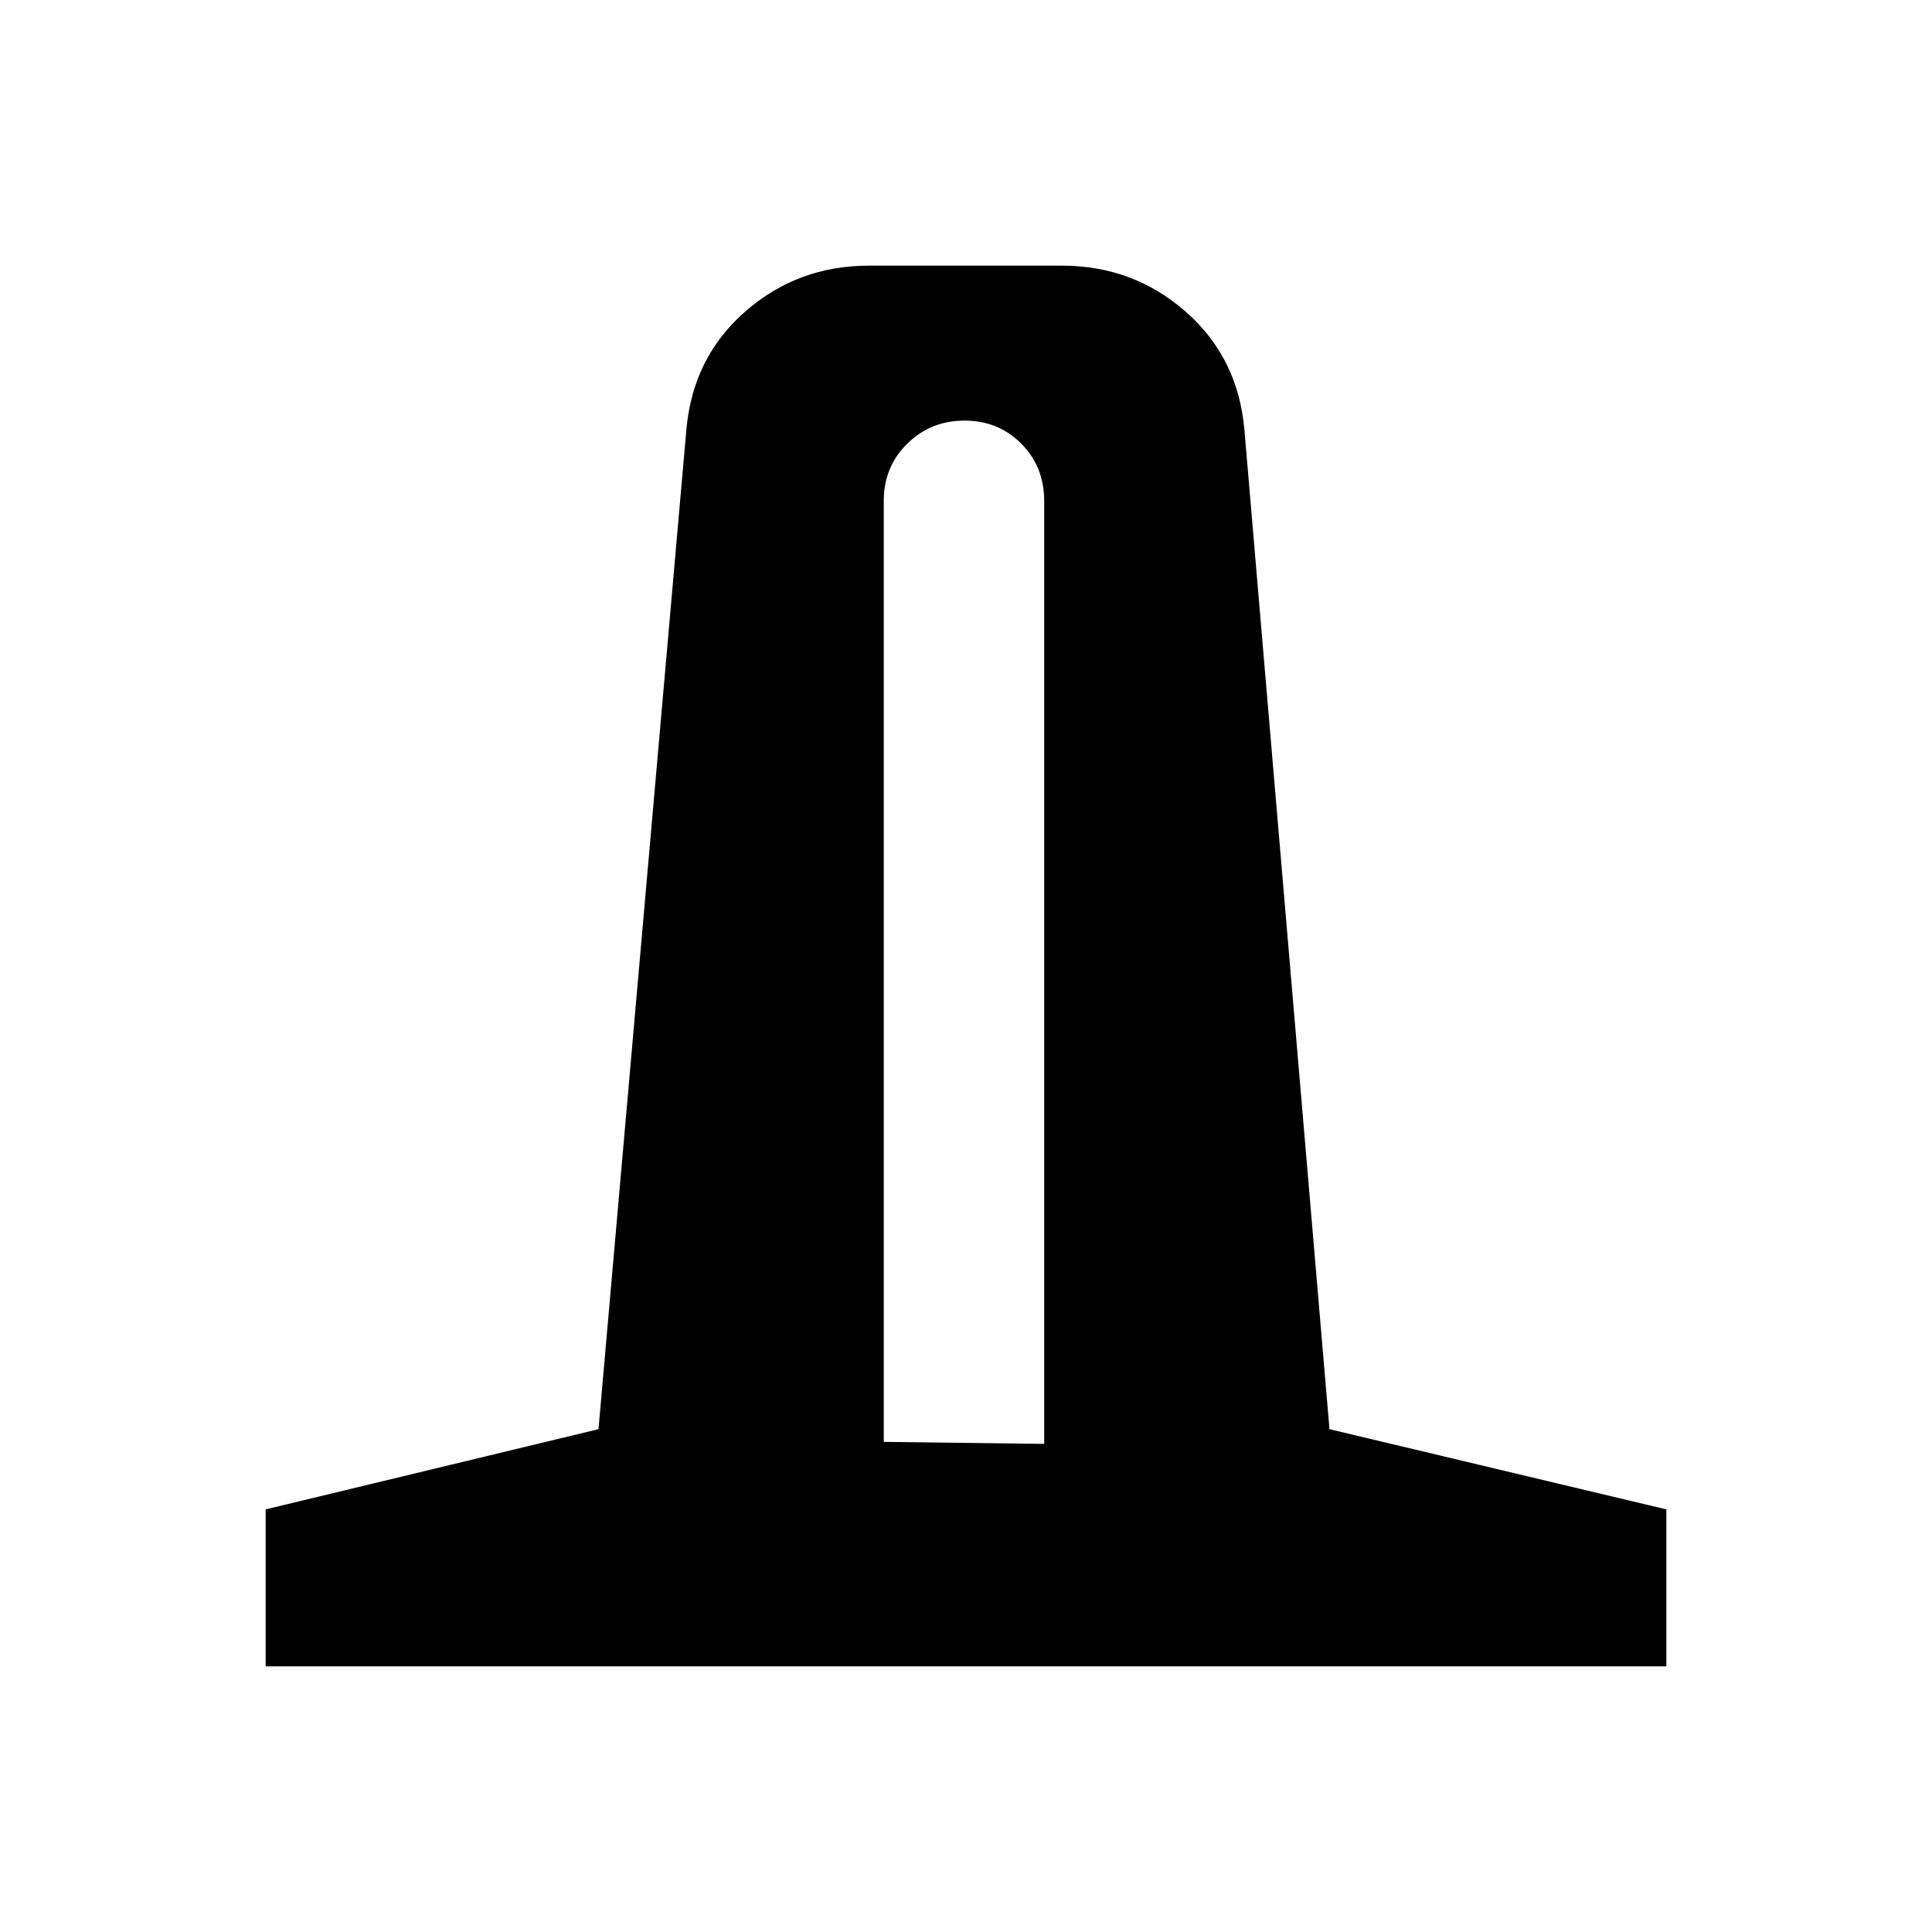 <svg xmlns="http://www.w3.org/2000/svg" height="20" viewBox="0 -960 960 960" width="20"><path d="M132-132v-78l165.39-39.85 43.69-496.92q3.23-35.69 29.26-58.46Q396.37-828 431.77-828h95.84q35.41 0 61.44 22.77t29.26 58.46l42.3 496.92L828-210v78H132Zm307.15-111.54 79.7 1v-468.61q0-16.94-11.38-28.39Q496.09-751 479.28-751q-16.82 0-28.47 11.46-11.66 11.45-11.66 28.39v467.61Z"/></svg>